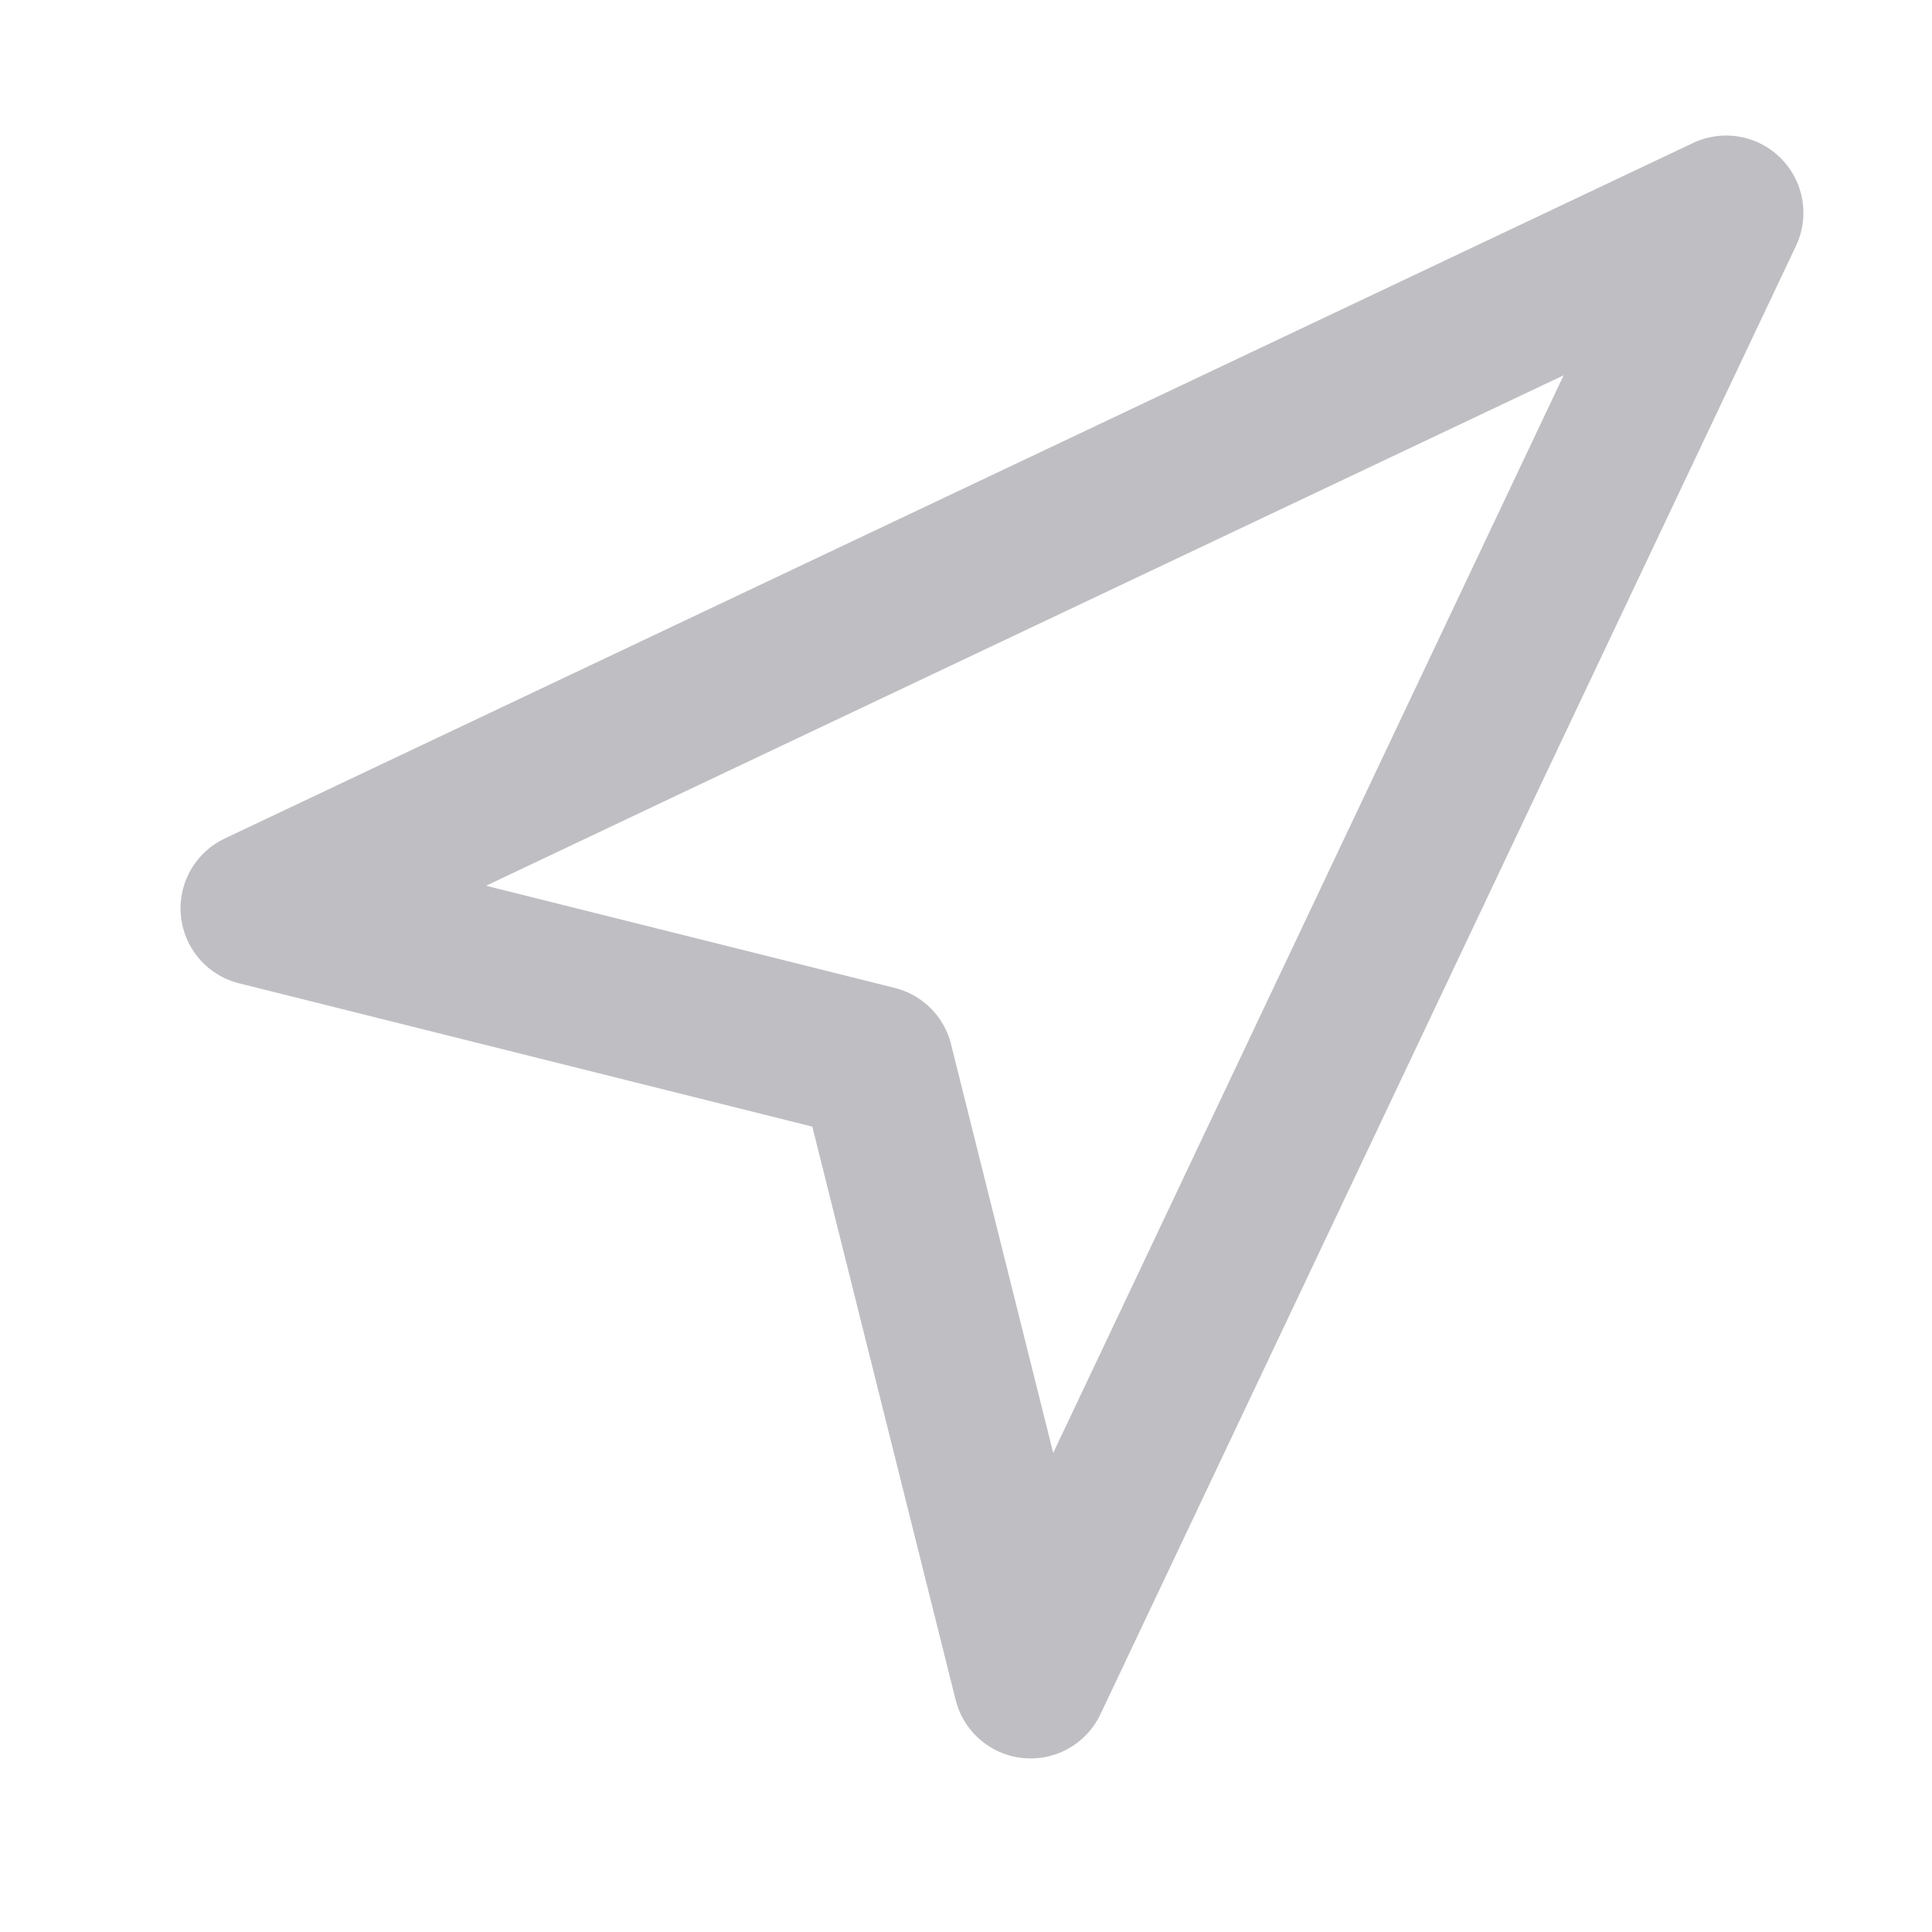 <svg width="25" height="25" viewBox="0 0 25 25" fill="none" xmlns="http://www.w3.org/2000/svg">
<path d="M3.336 11.754L22.336 2.754L13.336 21.754L11.336 13.754L3.336 11.754Z" stroke="#bfbec2" stroke-width="2" stroke-linecap="round" stroke-linejoin="round"/>
</svg>
